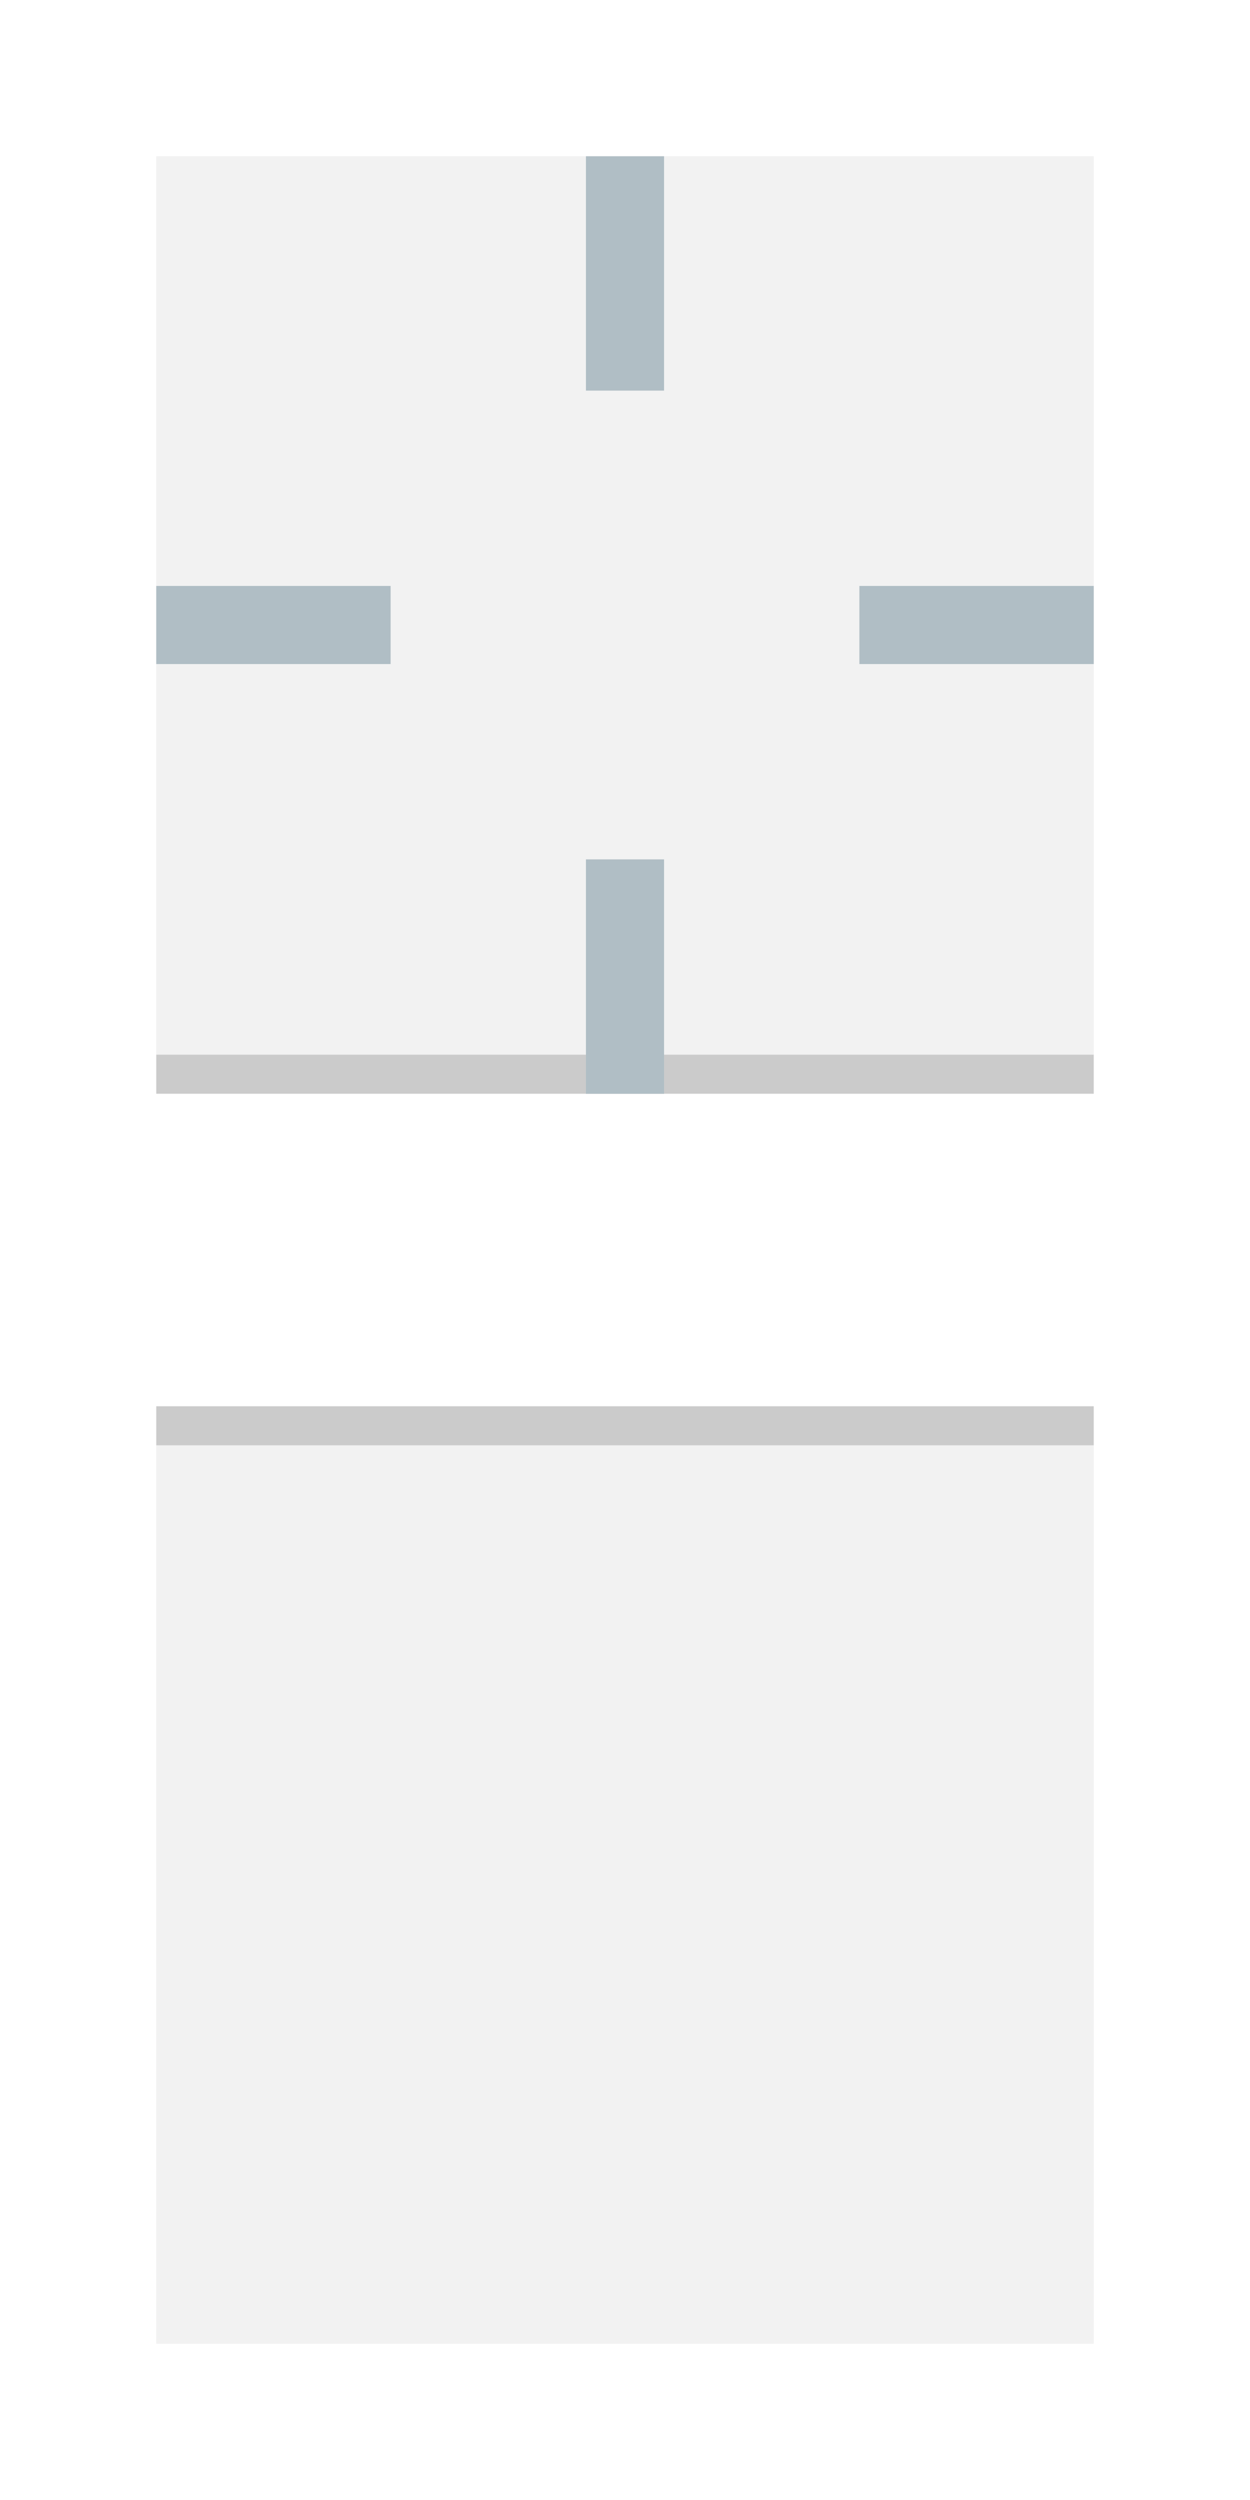 <?xml version="1.0" encoding="UTF-8"?>
<svg xmlns="http://www.w3.org/2000/svg" viewBox="0 0 32 64">
  <defs>
    <style type="text/css">
      .Background { fill: #303030; fill-opacity: 0.062 }
      .Border { fill: #303030; fill-opacity: 0.25 }
    </style>
  </defs>

  <!-- Surface -->

  <g>
    <g class="Background">
      <rect id="header-topleft" x="4" y="4" width="4" height="4"/>
      <rect id="header-top" x="8" y="4" width="16" height="4"/>
      <rect id="header-topright" x="24" y="4" width="4" height="4"/>
      <rect id="header-left" x="4" y="8" width="4" height="16"/>
      <rect id="header-center" x="8" y="8" width="16" height="16"/>
      <rect id="header-right" x="24" y="8" width="4" height="16"/>
    </g>
    <g id="header-bottomleft" transform="translate(4,24)">
      <rect class="Background" width="4" height="3"/>
      <rect class="Border" y="3" width="4" height="1"/>
    </g>
    <g id="header-bottom" transform="translate(8,24)">
      <rect class="Background" width="16" height="3"/>
      <rect class="Border" y="3" width="16" height="1"/>
    </g>
    <g id="header-bottomright" transform="translate(24,24)">
      <rect class="Background" width="4" height="3"/>
      <rect class="Border" y="3" width="4" height="1"/>
    </g>
  </g>

  <g transform="translate(0,32)">
    <g id="footer-topleft" transform="translate(4,4)">
      <rect class="Border" width="4" height="1"/>
      <rect class="Background" y="1" width="4" height="3"/>
    </g>
    <g id="footer-top" transform="translate(8,4)">
      <rect class="Border" width="16" height="1"/>
      <rect class="Background" y="1" width="16" height="3"/>
    </g>
    <g id="footer-topright" transform="translate(24,4)">
      <rect class="Border" width="4" height="1"/>
      <rect class="Background" y="1" width="4" height="3"/>
    </g>
    <g class="Background">
      <rect id="footer-left" x="4" y="8" width="4" height="16"/>
      <rect id="footer-center" x="8" y="8" width="16" height="16"/>
      <rect id="footer-right" x="24" y="8" width="4" height="16"/>
      <rect id="footer-bottomleft" x="4" y="24" width="4" height="4"/>
      <rect id="footer-bottom" x="8" y="24" width="16" height="4"/>
      <rect id="footer-bottomright" x="24" y="24" width="4" height="4"/>
    </g>
  </g>

  <!-- Hints -->

  <g style="fill:#B0BEC5">
    <rect id="hint-top-margin" x="15" y="4" width="2" height="6"/>
    <rect id="hint-bottom-margin" x="15" y="22" width="2" height="6"/>
    <rect id="hint-left-margin" x="4" y="15" width="6" height="2"/>
    <rect id="hint-right-margin" x="22" y="15" width="6" height="2"/>
  </g>
</svg>

